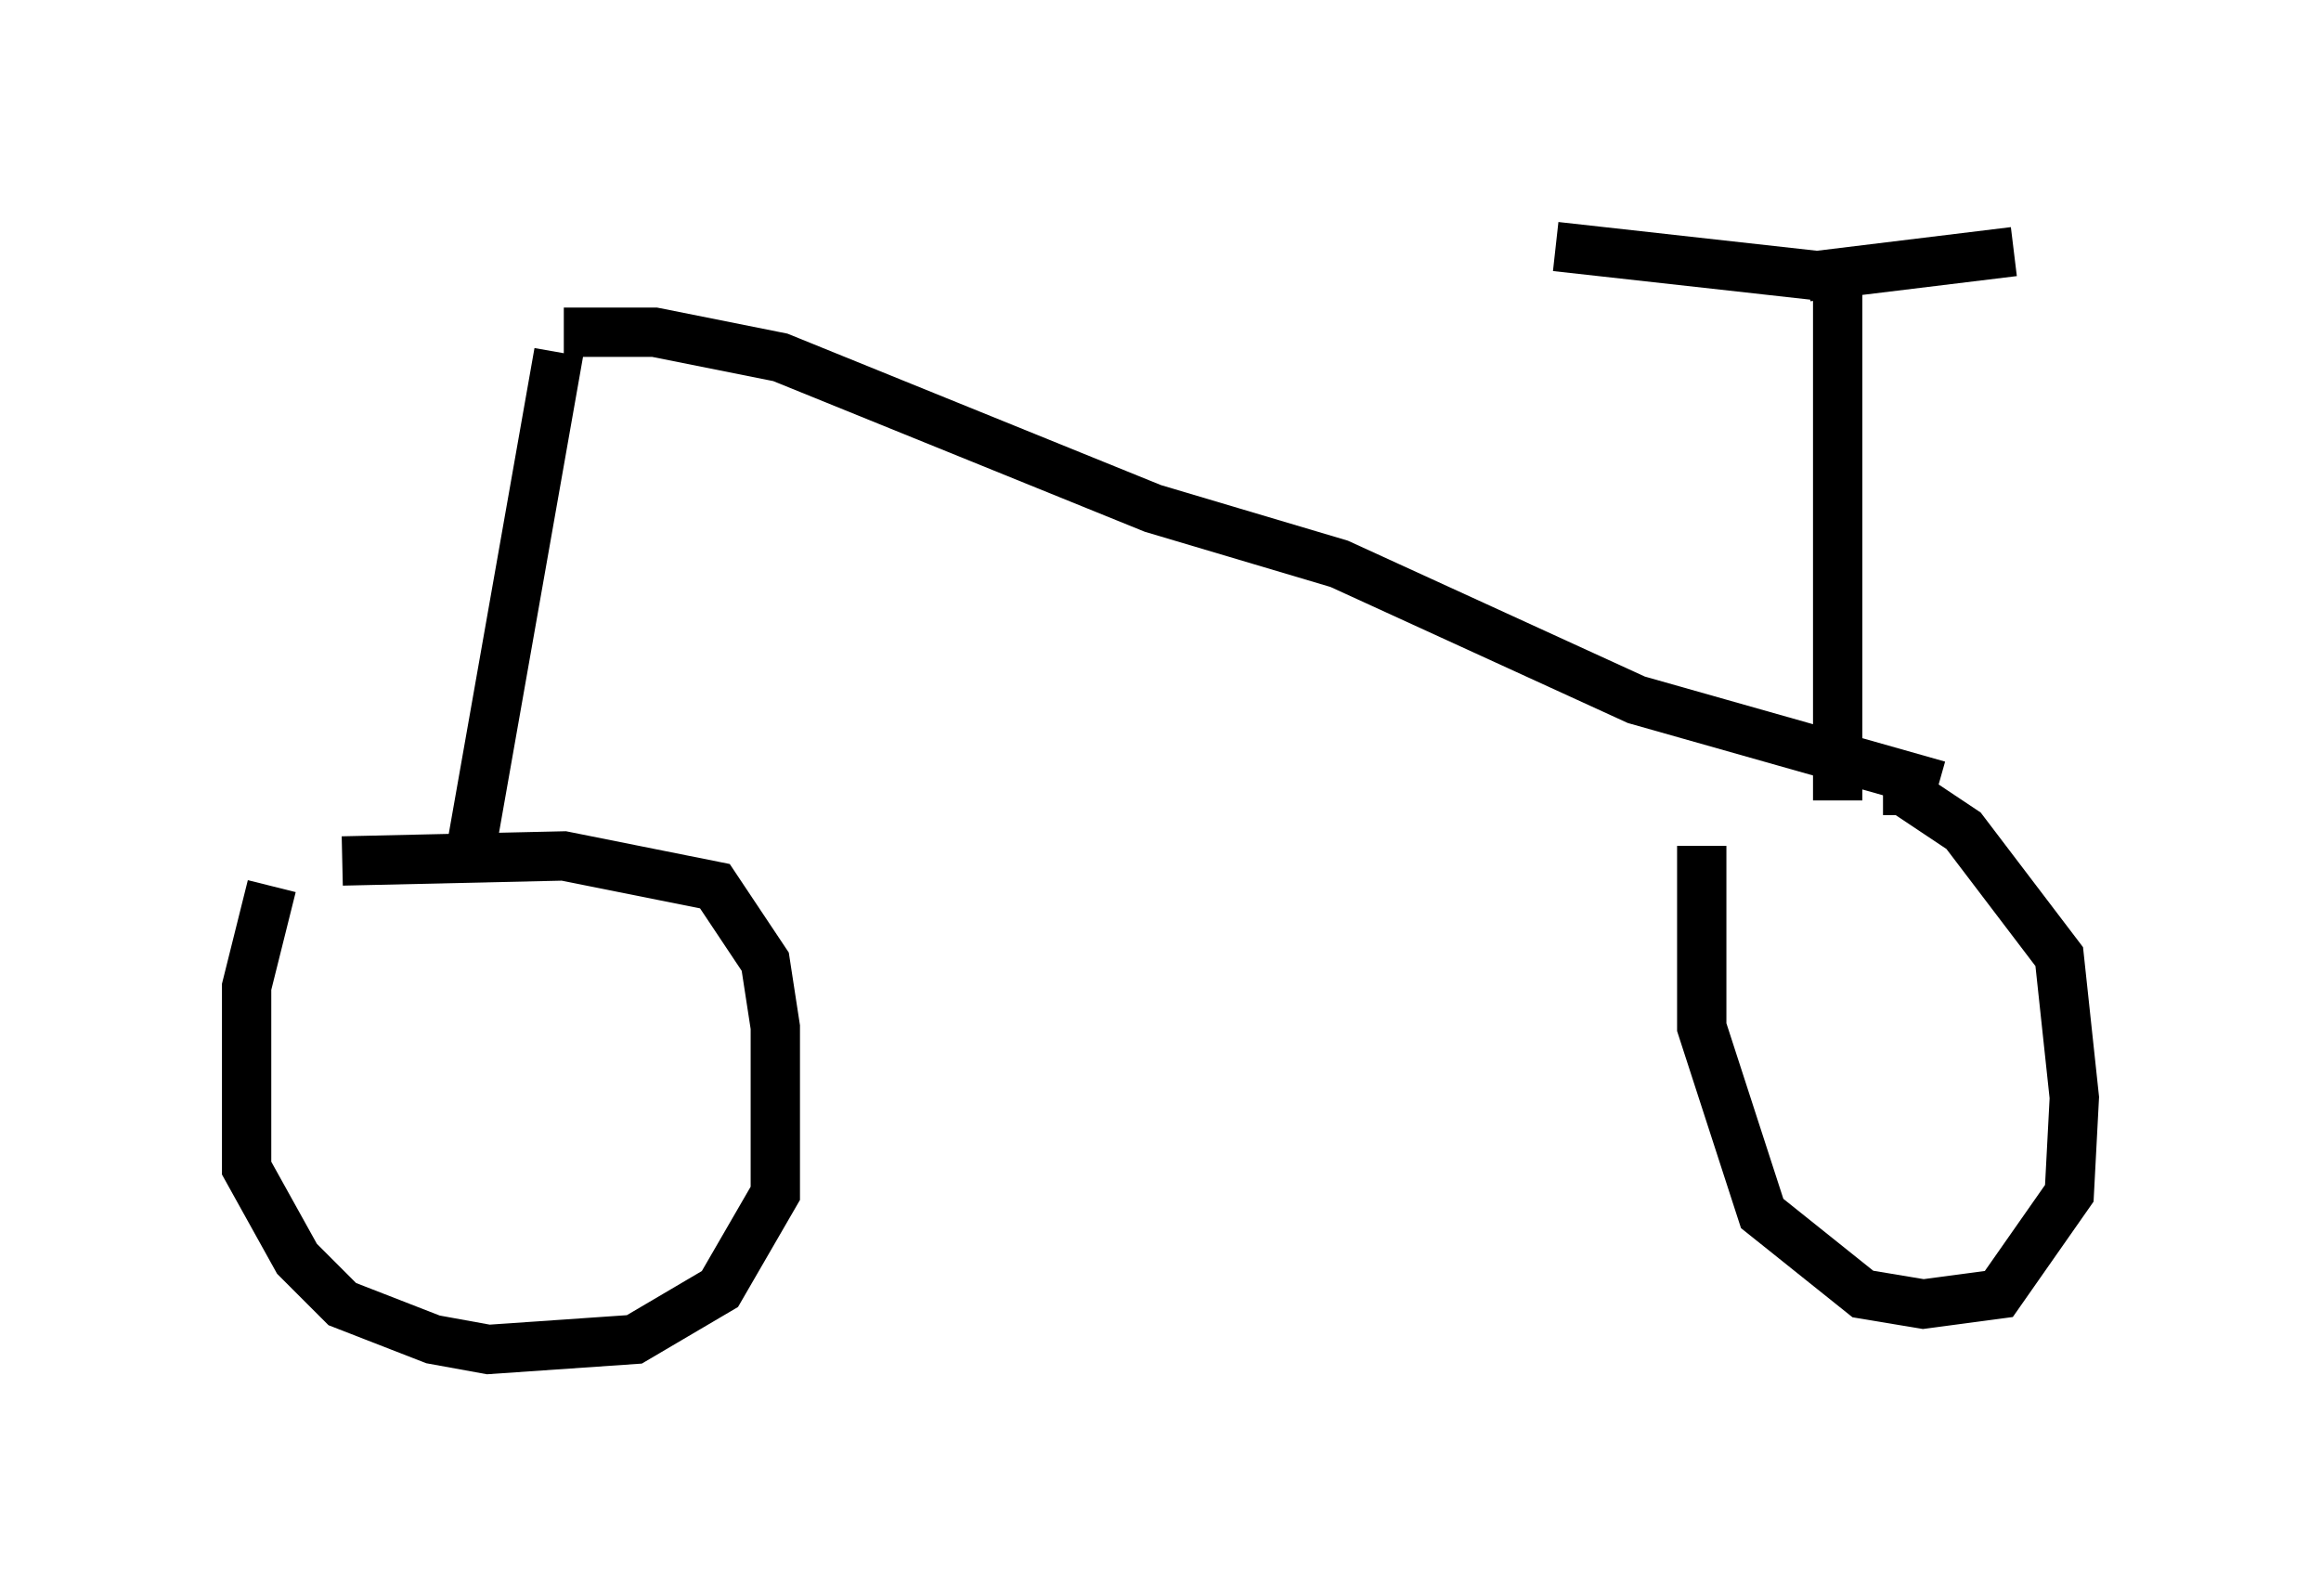 <?xml version="1.0" encoding="utf-8" ?>
<svg baseProfile="full" height="32.356" version="1.1" width="47.057" xmlns="http://www.w3.org/2000/svg" xmlns:ev="http://www.w3.org/2001/xml-events" xmlns:xlink="http://www.w3.org/1999/xlink"><defs /><rect fill="white" height="32.356" width="47.057" x="0" y="0" /><path d="M6.225, 17.25 m-0.715, 0.715 l-0.51, 2.042 0.0, 3.675 l1.021, 1.838 0.919, 0.919 l1.838, 0.715 1.123, 0.204 l2.96, -0.204 1.735, -1.021 l1.123, -1.94 0.0, -3.369 l-0.204, -1.327 -1.021, -1.531 l-3.063, -0.613 -4.492, 0.102 m27.563, -0.306 l0.0, 3.675 1.225, 3.777 l2.042, 1.633 1.225, 0.204 l1.531, -0.204 1.429, -2.042 l0.102, -1.94 -0.306, -2.858 l-1.94, -2.552 -1.225, -0.817 l-0.408, 0.0 m-28.686, 1.531 l1.838, -10.413 m0.102, -0.408 l1.838, 0.0 2.552, 0.51 l7.554, 3.063 3.777, 1.123 l6.023, 2.756 6.125, 1.735 m-2.042, 0.306 l0.0, -10.821 m-0.204, 0.204 l-5.513, -0.613 m5.104, 0.613 l4.185, -0.51 " fill="none" stroke="black" stroke-width="1" /></svg>